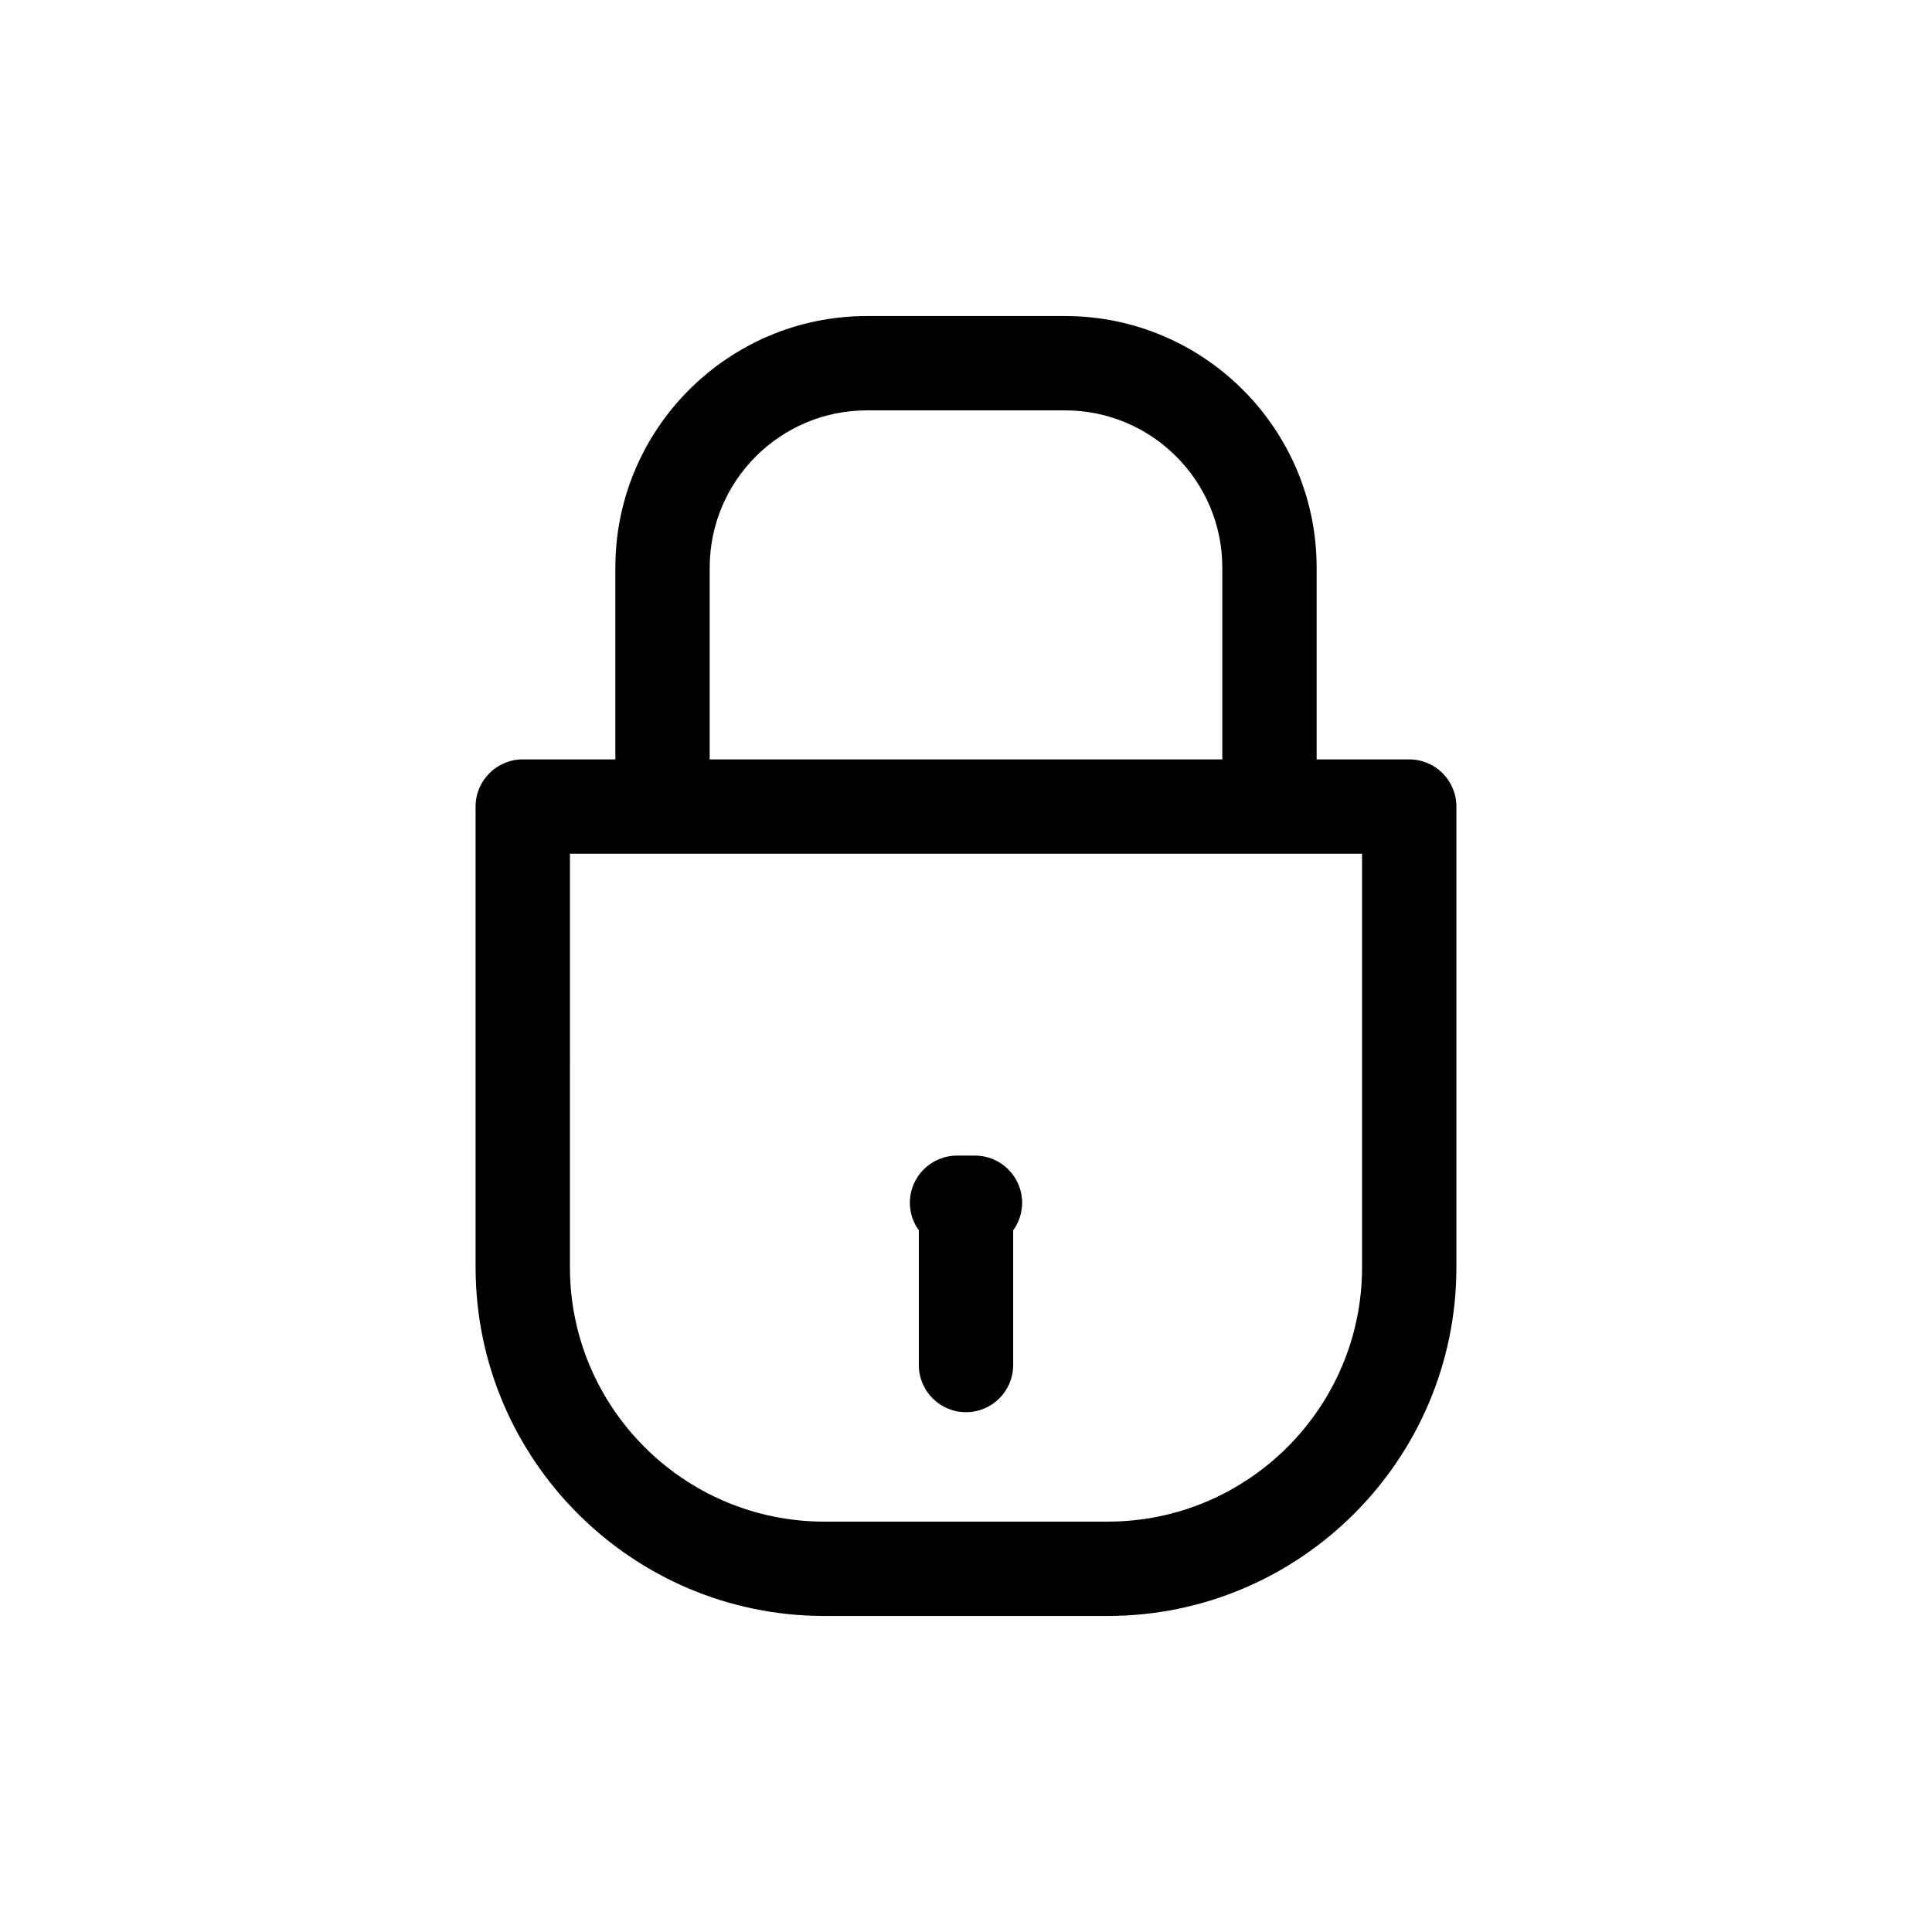 <?xml version="1.0" encoding="utf-8"?>
<!-- Generator: Adobe Illustrator 16.0.0, SVG Export Plug-In . SVG Version: 6.00 Build 0)  -->
<!DOCTYPE svg PUBLIC "-//W3C//DTD SVG 1.1//EN" "http://www.w3.org/Graphics/SVG/1.1/DTD/svg11.dtd">
<svg version="1.1" id="Layer_1" xmlns="http://www.w3.org/2000/svg" xmlns:xlink="http://www.w3.org/1999/xlink" x="0px" y="0px"
	 width="512px" height="512px" viewBox="0 0 512 512" enable-background="new 0 0 512 512" xml:space="preserve">
<g>
	<path d="M373.461,201.246h-24.539v-50.833c0-36.756-29.903-66.659-66.659-66.659h-52.527c-36.756,0-66.659,29.903-66.659,66.659
		v50.833h-24.539c-6.904,0-12.5,5.596-12.5,12.5v122.095c0,50.953,41.453,92.405,92.406,92.405h75.11
		c50.953,0,92.406-41.453,92.406-92.405V213.746C385.961,206.842,380.365,201.246,373.461,201.246z M188.078,150.413
		c0-22.971,18.688-41.659,41.659-41.659h52.527c22.971,0,41.659,18.688,41.659,41.659v50.833H188.078V150.413z M360.961,335.841
		c0,37.167-30.238,67.405-67.406,67.405h-75.11c-37.167,0-67.406-30.238-67.406-67.405V226.246h209.922V335.841z"/>
	<path d="M243.5,361.746c0,6.904,5.596,12.5,12.5,12.5s12.5-5.596,12.5-12.5v-35.69c1.488-2.057,2.375-4.577,2.375-7.31
		c0-6.903-5.597-12.5-12.5-12.5h-4.75c-6.903,0-12.5,5.597-12.5,12.5c0,2.732,0.887,5.253,2.375,7.31V361.746z"/>
</g>
</svg>
